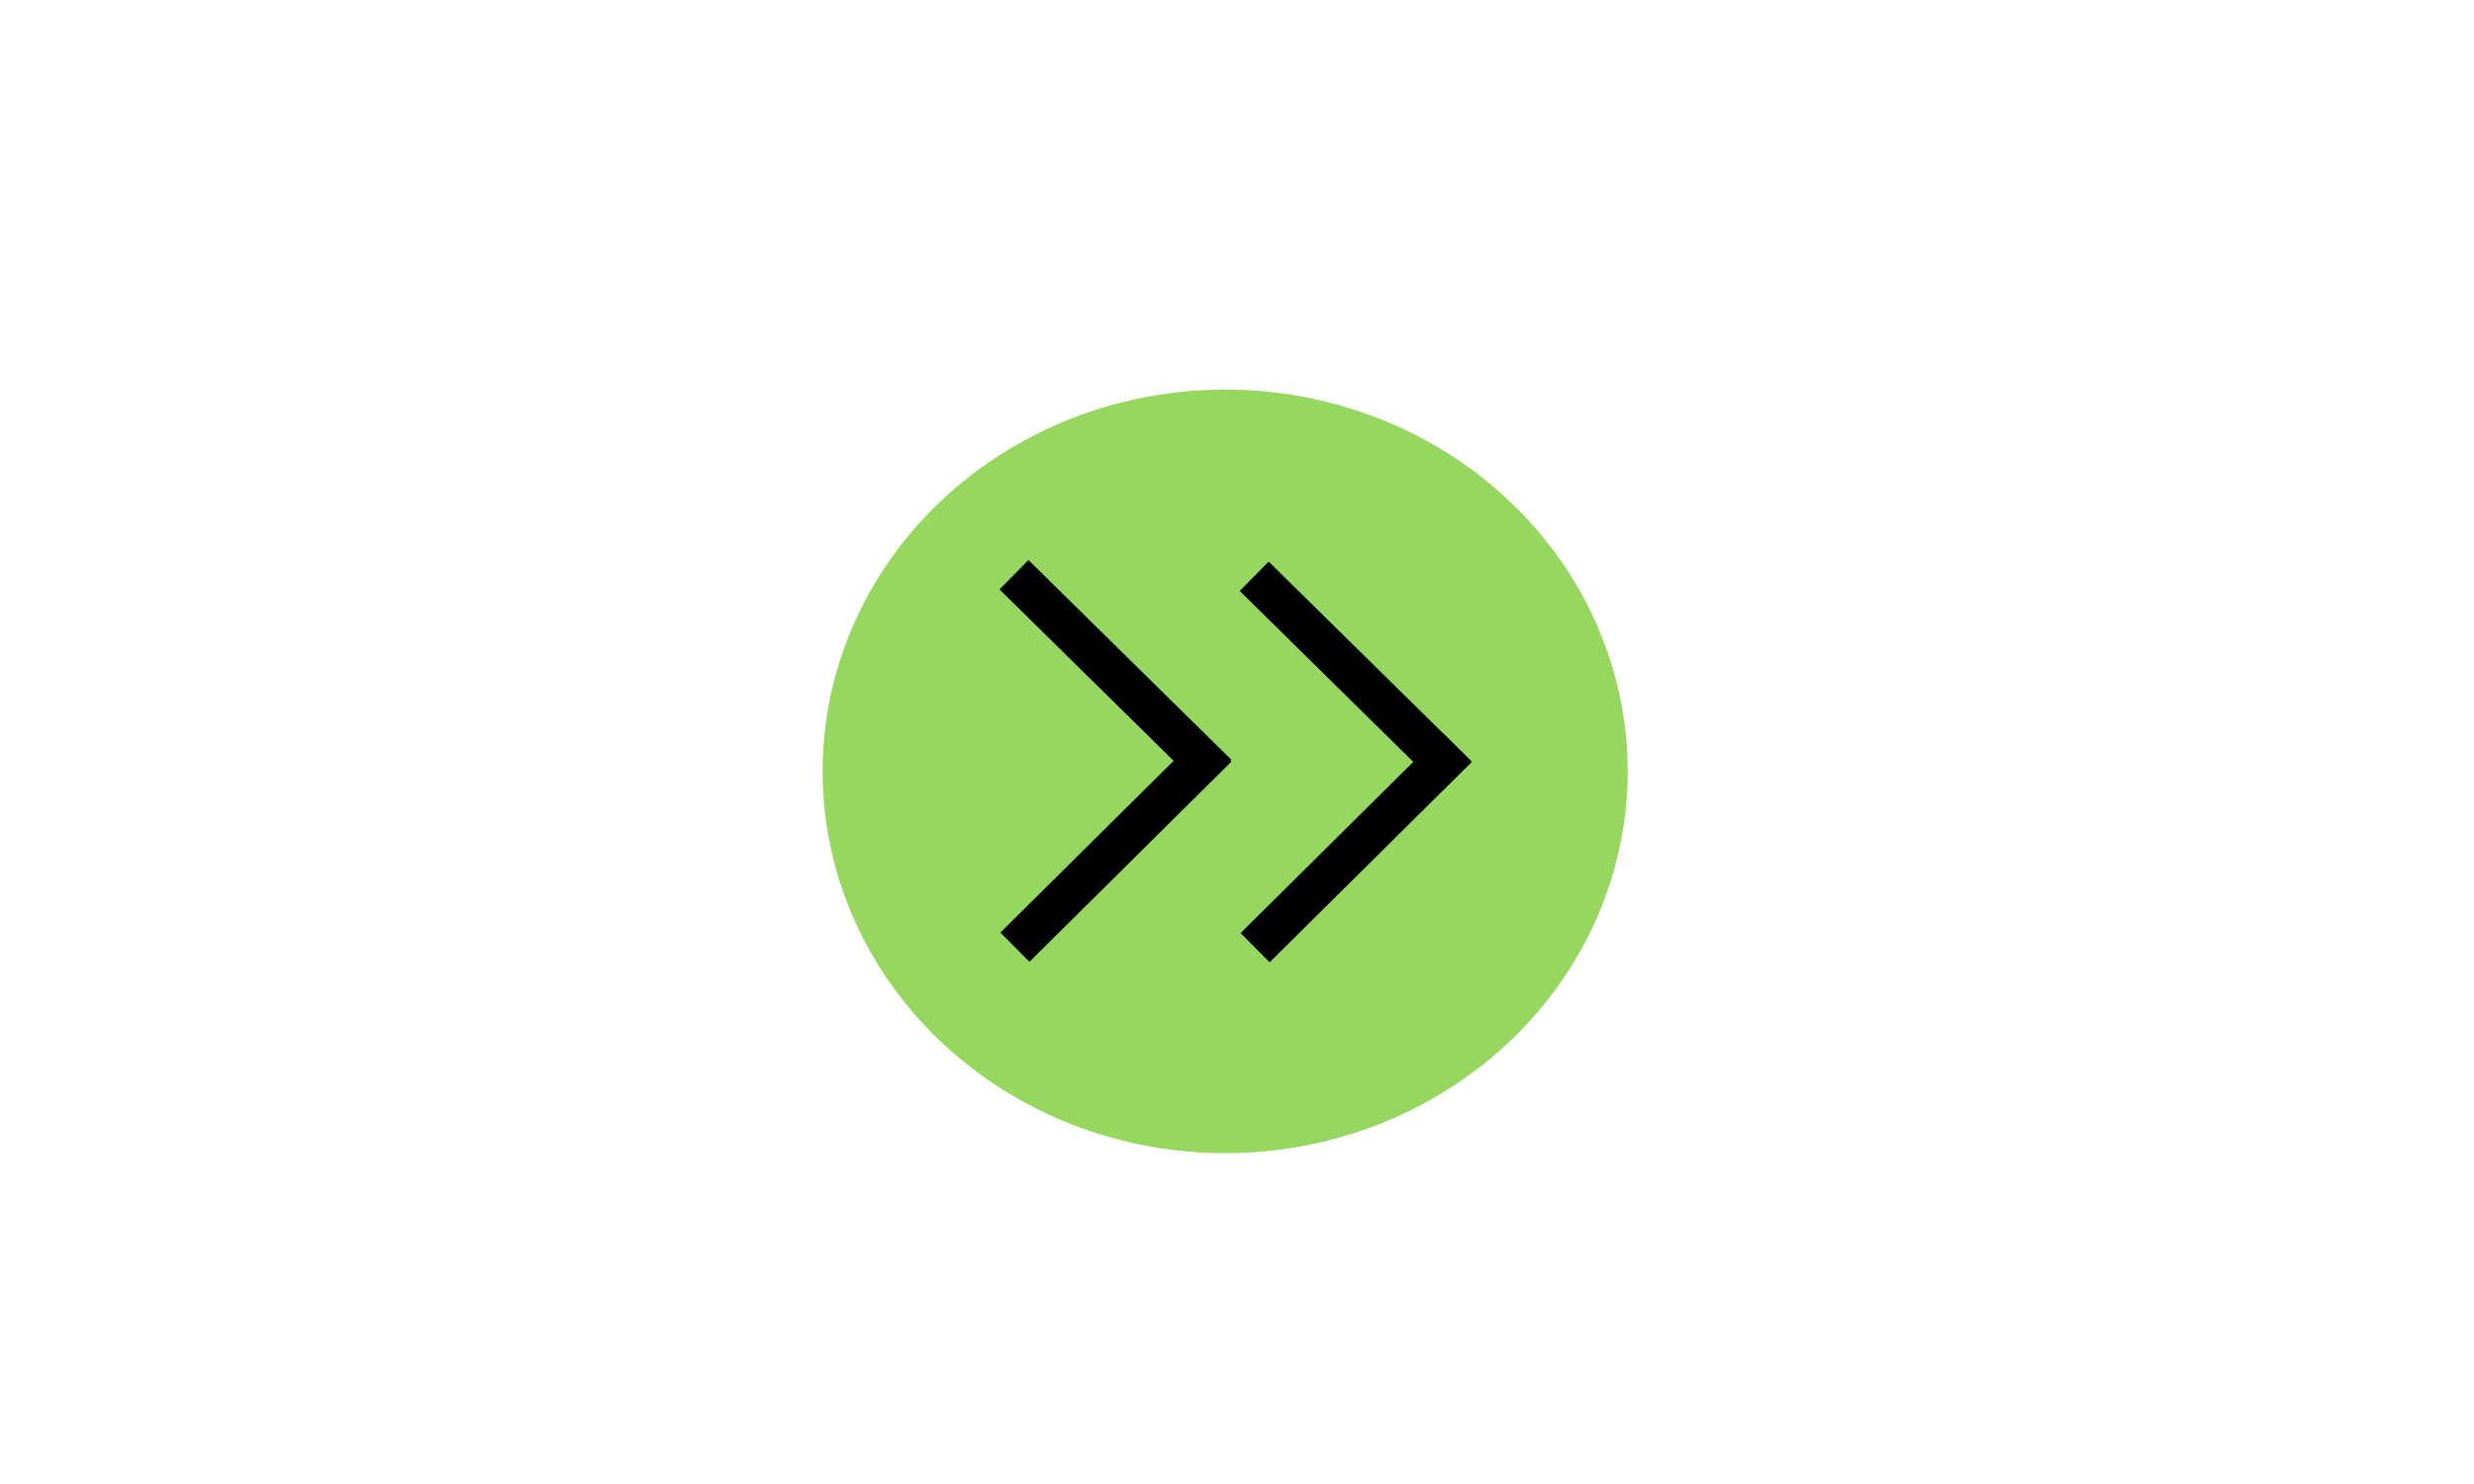 <?xml version="1.0" standalone="no"?>
<!DOCTYPE svg PUBLIC "-//W3C//DTD SVG 20010904//EN" "http://www.w3.org/TR/2001/REC-SVG-20010904/DTD/svg10.dtd">
<!-- Created using Krita: https://krita.org -->
<svg xmlns="http://www.w3.org/2000/svg" 
    xmlns:xlink="http://www.w3.org/1999/xlink"
    xmlns:krita="http://krita.org/namespaces/svg/krita"
    xmlns:sodipodi="http://sodipodi.sourceforge.net/DTD/sodipodi-0.dtd"
    width="1728pt"
    height="1036.8pt"
    viewBox="0 0 1728 1036.8">
<defs/>
<ellipse id="shape0" transform="translate(574.56, 272.16)" rx="281.16" ry="266.76" cx="281.16" cy="266.76" fill="#96d75f" fill-rule="evenodd"/><path id="shape1" transform="translate(680.4, 409.32)" fill="#000000" fill-rule="evenodd" d="M73.44 0L0 88.56" sodipodi:nodetypes="cc"/><path id="shape2" transform="matrix(-1 -0.021 0.021 -1 1007.39 531.99)" fill="none" stroke="#000000" stroke-width="28.8" stroke-linecap="square" stroke-linejoin="miter" stroke-miterlimit="2" d="M0 0L123.57 116.673" sodipodi:nodetypes="cc"/><path id="shape01" transform="matrix(-0.033 0.999 -0.999 -0.033 1007.509 532.362)" fill="none" stroke="#000000" stroke-width="28.8" stroke-linecap="square" stroke-linejoin="miter" stroke-miterlimit="2" d="M0 0L123.57 116.673" sodipodi:nodetypes="cc"/><path id="shape02" transform="matrix(-1 -0.021 0.021 -1 839.626 530.913)" fill="none" stroke="#000000" stroke-width="28.8" stroke-linecap="square" stroke-linejoin="miter" stroke-miterlimit="2" d="M0 0L123.57 116.673" sodipodi:nodetypes="cc"/><path id="shape011" transform="matrix(-0.033 0.999 -0.999 -0.033 839.745 532.004)" fill="none" stroke="#000000" stroke-width="28.8" stroke-linecap="square" stroke-linejoin="miter" stroke-miterlimit="2" d="M0 0L123.57 116.673" sodipodi:nodetypes="cc"/>
</svg>
